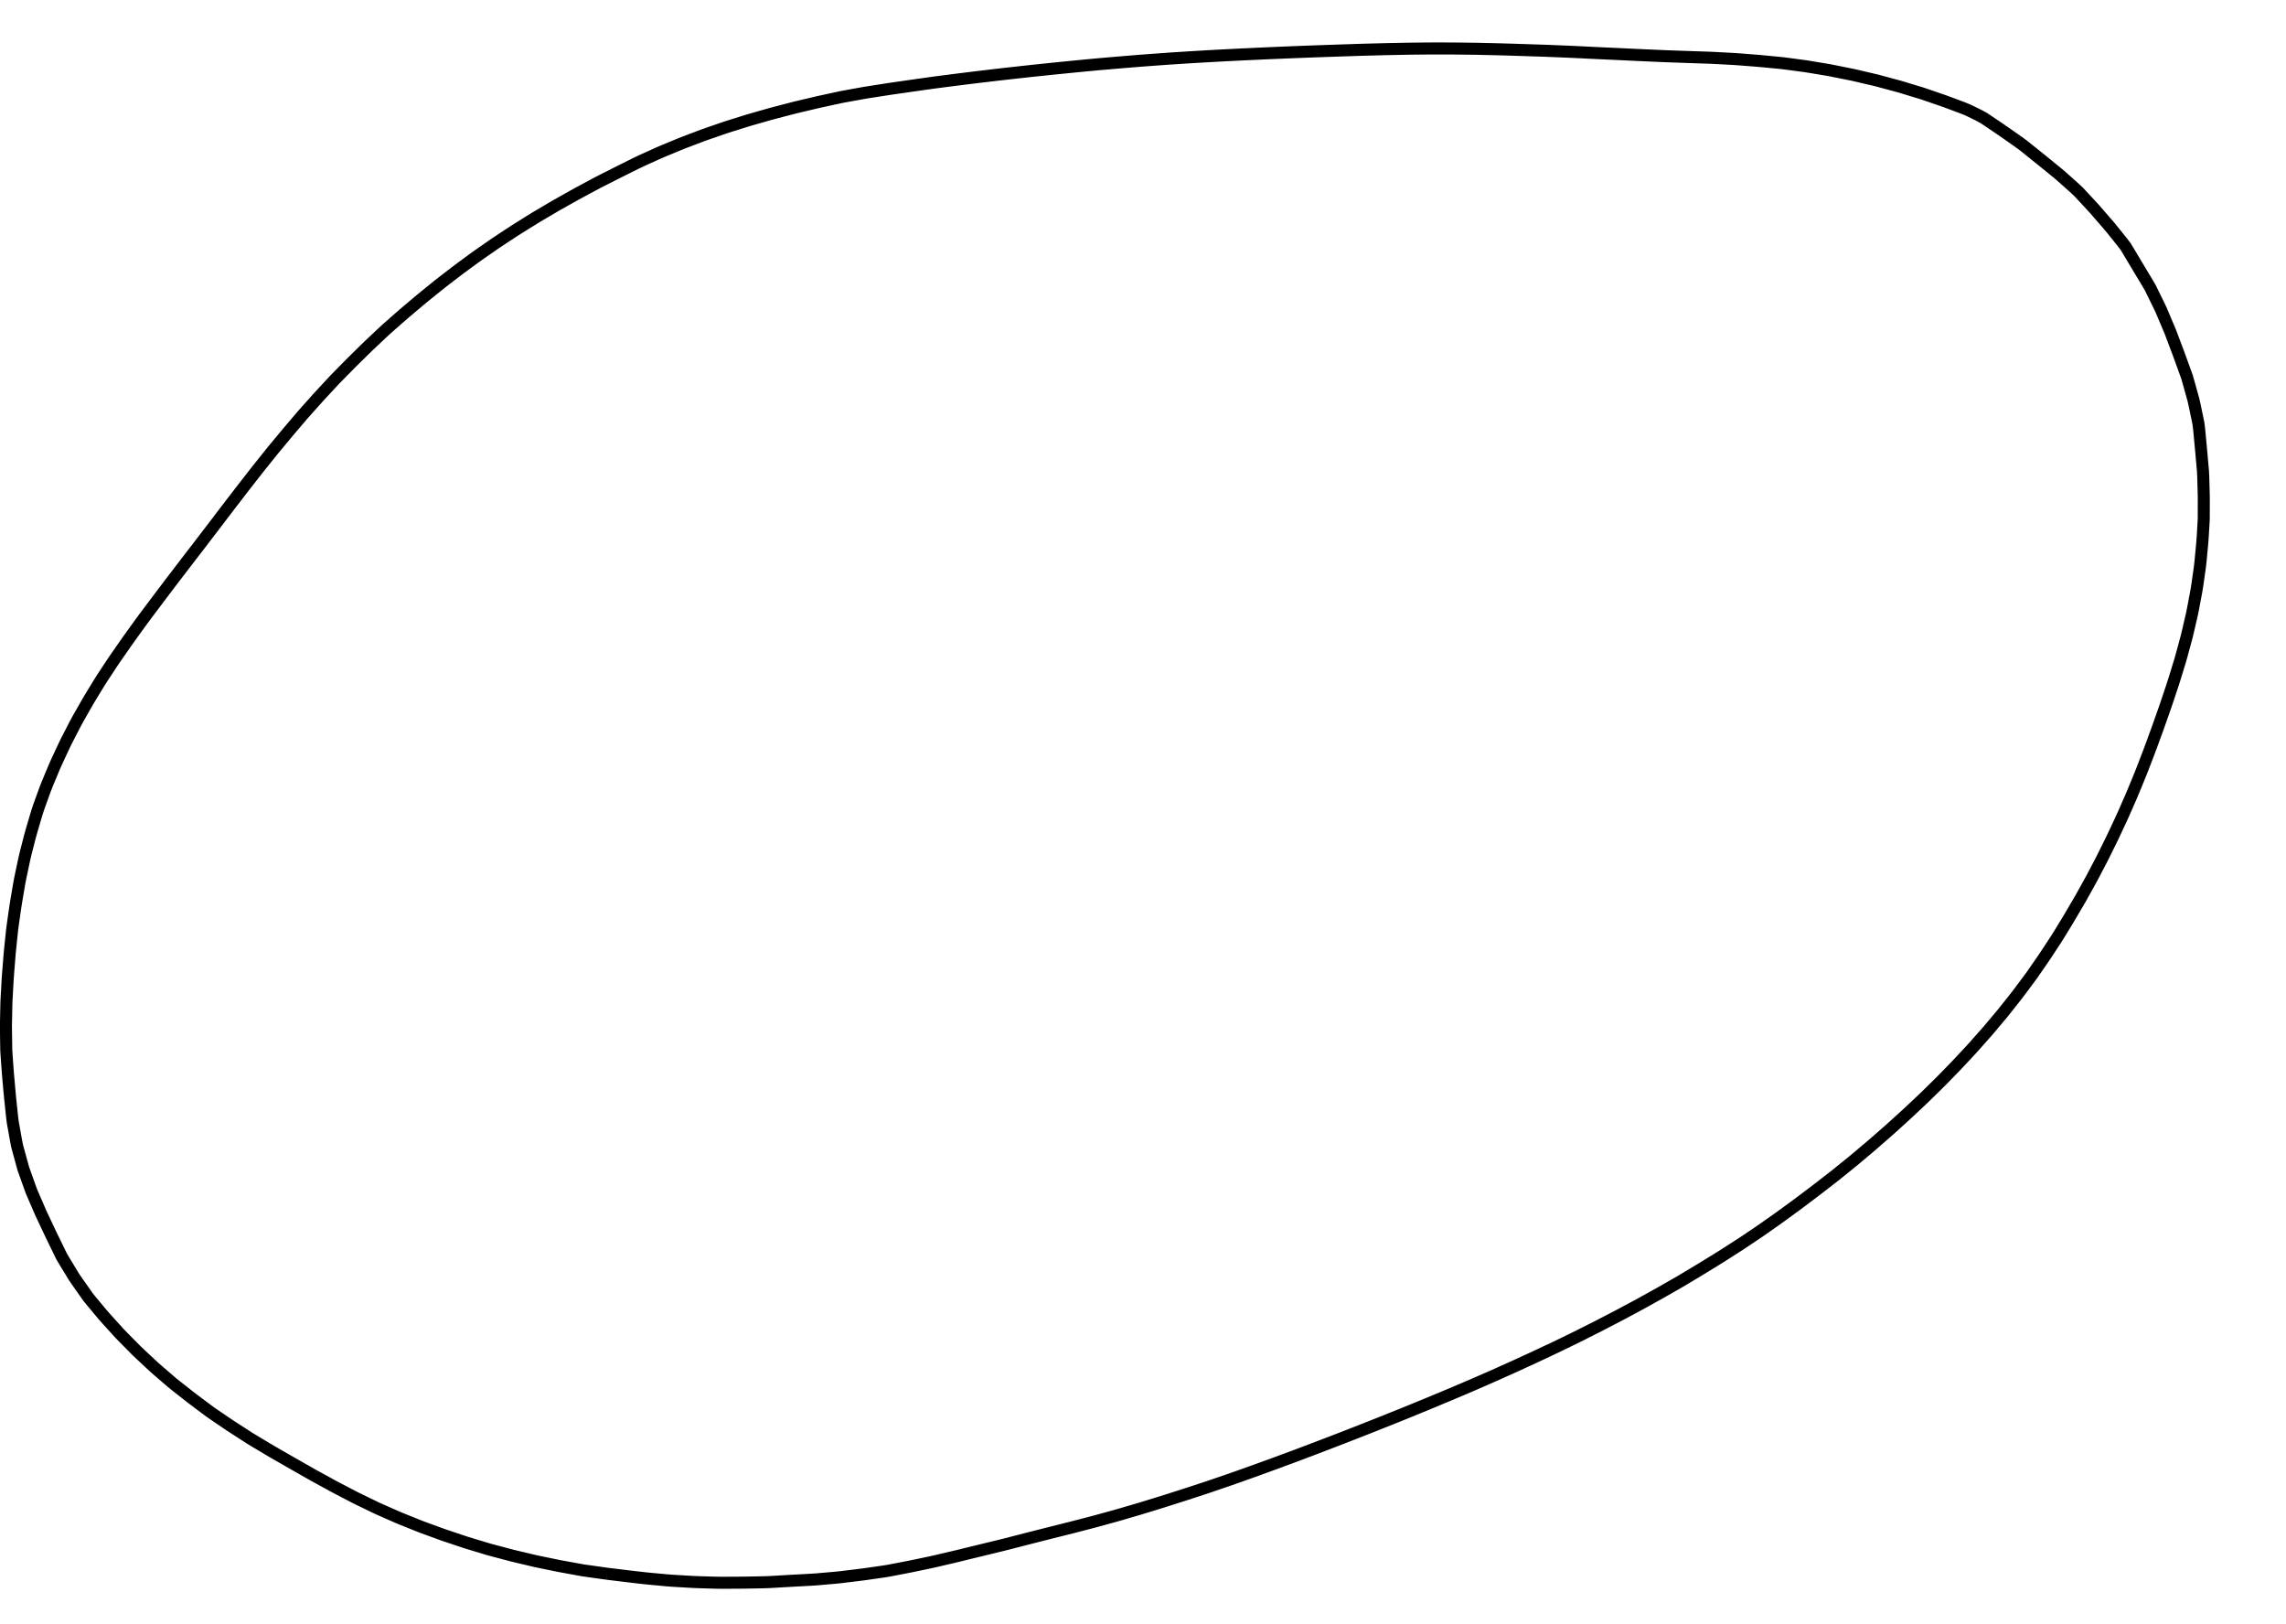 <?xml version="1.0" encoding="utf-8" ?>
<svg baseProfile="full" height="135" version="1.1" viewBox="0,0,190,135" width="190" xmlns="http://www.w3.org/2000/svg" xmlns:ev="http://www.w3.org/2001/xml-events" xmlns:xlink="http://www.w3.org/1999/xlink">
	<path d="M 50.437 130.796 L 49.942 130.726 L 49.447 130.657 L 48.953 130.587 L 48.458 130.518 L 47.967 130.428 L 47.475 130.339 L 46.984 130.249 L 46.492 130.16 L 46.003 130.059 L 45.514 129.959 L 45.024 129.858 L 44.535 129.757 L 44.049 129.642 L 43.563 129.527 L 43.077 129.412 L 42.591 129.296 L 42.108 129.168 L 41.625 129.041 L 41.142 128.913 L 40.66 128.784 L 40.181 128.64 L 39.703 128.496 L 39.225 128.351 L 38.747 128.206 L 38.273 128.048 L 37.8 127.889 L 37.326 127.731 L 36.852 127.572 L 36.383 127.401 L 35.914 127.23 L 35.444 127.059 L 34.975 126.886 L 34.512 126.7 L 34.048 126.514 L 33.585 126.328 L 33.122 126.14 L 32.665 125.939 L 32.208 125.737 L 31.751 125.536 L 31.295 125.332 L 30.845 125.114 L 30.396 124.896 L 29.946 124.678 L 29.498 124.459 L 29.055 124.227 L 28.612 123.996 L 28.169 123.765 L 27.727 123.533 L 27.289 123.292 L 26.851 123.052 L 26.413 122.812 L 25.975 122.571 L 25.541 122.324 L 25.107 122.077 L 24.673 121.83 L 24.239 121.583 L 23.806 121.334 L 23.372 121.086 L 22.939 120.837 L 22.507 120.587 L 22.078 120.331 L 21.649 120.074 L 21.22 119.818 L 20.793 119.559 L 20.373 119.289 L 19.953 119.018 L 19.533 118.748 L 19.115 118.475 L 18.701 118.195 L 18.288 117.915 L 17.874 117.634 L 17.464 117.35 L 17.064 117.051 L 16.664 116.752 L 16.264 116.453 L 15.865 116.151 L 15.473 115.843 L 15.08 115.534 L 14.687 115.226 L 14.297 114.913 L 13.919 114.587 L 13.54 114.261 L 13.161 113.935 L 12.786 113.606 L 12.421 113.265 L 12.056 112.924 L 11.69 112.583 L 11.329 112.239 L 10.977 111.884 L 10.626 111.529 L 10.275 111.174 L 9.927 110.815 L 9.592 110.445 L 9.256 110.075 L 8.921 109.705 L 8.588 109.332 L 8.268 108.949 L 7.948 108.565 L 7.628 108.182 L 7.313 107.794 L 7.026 107.385 L 6.739 106.977 L 6.451 106.568 L 6.168 106.157 L 5.908 105.73 L 5.649 105.303 L 5.389 104.877 L 5.133 104.448 L 4.914 103.999 L 4.695 103.55 L 4.476 103.101 L 4.258 102.652 L 4.044 102.2 L 3.831 101.748 L 3.618 101.297 L 3.405 100.845 L 3.206 100.386 L 3.008 99.928 L 2.809 99.47 L 2.611 99.011 L 2.442 98.541 L 2.274 98.071 L 2.106 97.6 L 1.939 97.13 L 1.805 96.648 L 1.674 96.166 L 1.543 95.684 L 1.412 95.202 L 1.319 94.712 L 1.231 94.22 L 1.143 93.728 L 1.056 93.236 L 0.996 92.741 L 0.944 92.244 L 0.892 91.747 L 0.84 91.25 L 0.794 90.753 L 0.749 90.255 L 0.705 89.758 L 0.661 89.26 L 0.623 88.762 L 0.588 88.264 L 0.552 87.766 L 0.52 87.267 L 0.513 86.768 L 0.506 86.268 L 0.499 85.769 L 0.492 85.269 L 0.503 84.77 L 0.513 84.27 L 0.523 83.771 L 0.534 83.272 L 0.561 82.773 L 0.589 82.274 L 0.617 81.775 L 0.645 81.277 L 0.683 80.779 L 0.723 80.281 L 0.763 79.783 L 0.802 79.285 L 0.851 78.788 L 0.902 78.291 L 0.954 77.794 L 1.005 77.297 L 1.071 76.802 L 1.141 76.307 L 1.212 75.813 L 1.283 75.318 L 1.363 74.825 L 1.446 74.333 L 1.53 73.84 L 1.614 73.348 L 1.71 72.858 L 1.813 72.369 L 1.917 71.88 L 2.02 71.392 L 2.135 70.906 L 2.26 70.422 L 2.384 69.938 L 2.508 69.454 L 2.643 68.973 L 2.784 68.494 L 2.926 68.015 L 3.067 67.536 L 3.225 67.062 L 3.394 66.592 L 3.564 66.123 L 3.733 65.653 L 3.915 65.188 L 4.107 64.726 L 4.299 64.265 L 4.49 63.804 L 4.692 63.347 L 4.903 62.894 L 5.114 62.441 L 5.325 61.989 L 5.545 61.54 L 5.774 61.096 L 6.002 60.652 L 6.23 60.208 L 6.468 59.768 L 6.715 59.334 L 6.962 58.9 L 7.209 58.466 L 7.462 58.035 L 7.722 57.608 L 7.982 57.182 L 8.242 56.755 L 8.509 56.333 L 8.784 55.916 L 9.059 55.499 L 9.334 55.082 L 9.614 54.669 L 9.9 54.259 L 10.186 53.849 L 10.471 53.44 L 10.76 53.032 L 11.052 52.627 L 11.344 52.221 L 11.636 51.816 L 11.931 51.413 L 12.231 51.013 L 12.53 50.614 L 12.83 50.214 L 13.13 49.815 L 13.431 49.416 L 13.733 49.018 L 14.034 48.619 L 14.336 48.222 L 14.64 47.825 L 14.943 47.428 L 15.247 47.032 L 15.551 46.635 L 15.856 46.239 L 16.16 45.843 L 16.465 45.448 L 16.769 45.051 L 17.072 44.654 L 17.376 44.257 L 17.679 43.861 L 17.982 43.463 L 18.284 43.066 L 18.587 42.668 L 18.89 42.271 L 19.193 41.874 L 19.498 41.479 L 19.803 41.083 L 20.107 40.687 L 20.413 40.292 L 20.721 39.898 L 21.028 39.504 L 21.335 39.11 L 21.646 38.719 L 21.958 38.329 L 22.27 37.939 L 22.582 37.549 L 22.9 37.164 L 23.219 36.779 L 23.538 36.395 L 23.857 36.011 L 24.18 35.63 L 24.503 35.249 L 24.827 34.869 L 25.151 34.488 L 25.483 34.115 L 25.816 33.743 L 26.149 33.37 L 26.482 32.998 L 26.821 32.631 L 27.161 32.265 L 27.501 31.899 L 27.841 31.533 L 28.191 31.177 L 28.541 30.821 L 28.891 30.465 L 29.242 30.109 L 29.599 29.759 L 29.955 29.409 L 30.311 29.058 L 30.668 28.71 L 31.032 28.367 L 31.396 28.025 L 31.759 27.682 L 32.126 27.343 L 32.501 27.013 L 32.876 26.683 L 33.251 26.353 L 33.628 26.025 L 34.01 25.703 L 34.391 25.381 L 34.773 25.059 L 35.158 24.74 L 35.546 24.425 L 35.934 24.111 L 36.322 23.796 L 36.714 23.486 L 37.109 23.182 L 37.505 22.877 L 37.901 22.572 L 38.3 22.272 L 38.703 21.976 L 39.106 21.681 L 39.508 21.385 L 39.916 21.097 L 40.326 20.812 L 40.737 20.527 L 41.147 20.242 L 41.563 19.965 L 41.98 19.69 L 42.397 19.416 L 42.815 19.141 L 43.238 18.876 L 43.662 18.612 L 44.086 18.348 L 44.51 18.084 L 44.94 17.829 L 45.37 17.576 L 45.801 17.322 L 46.231 17.069 L 46.667 16.824 L 47.102 16.58 L 47.538 16.336 L 47.974 16.092 L 48.414 15.855 L 48.854 15.618 L 49.294 15.382 L 49.734 15.147 L 50.18 14.921 L 50.626 14.695 L 51.071 14.47 L 51.517 14.245 L 51.964 14.022 L 52.412 13.799 L 52.859 13.576 L 53.31 13.362 L 53.765 13.156 L 54.22 12.95 L 54.675 12.744 L 55.134 12.546 L 55.595 12.355 L 56.056 12.164 L 56.518 11.972 L 56.983 11.79 L 57.45 11.613 L 57.917 11.436 L 58.384 11.259 L 58.855 11.092 L 59.327 10.929 L 59.799 10.766 L 60.272 10.603 L 60.747 10.451 L 61.224 10.302 L 61.701 10.153 L 62.178 10.004 L 62.657 9.865 L 63.138 9.728 L 63.618 9.592 L 64.099 9.455 L 64.582 9.328 L 65.065 9.202 L 65.549 9.076 L 66.032 8.95 L 66.518 8.834 L 67.004 8.719 L 67.49 8.604 L 67.976 8.489 L 68.464 8.383 L 68.952 8.277 L 69.441 8.171 L 69.929 8.065 L 70.42 7.975 L 70.912 7.886 L 71.403 7.797 L 71.895 7.708 L 72.388 7.631 L 72.882 7.554 L 73.375 7.476 L 73.869 7.4 L 74.363 7.328 L 74.858 7.257 L 75.352 7.186 L 75.847 7.115 L 76.341 7.045 L 76.836 6.976 L 77.331 6.906 L 77.825 6.838 L 78.321 6.774 L 78.816 6.71 L 79.312 6.646 L 79.807 6.584 L 80.303 6.522 L 80.799 6.461 L 81.295 6.4 L 81.791 6.341 L 82.287 6.283 L 82.783 6.225 L 83.279 6.167 L 83.775 6.111 L 84.272 6.056 L 84.768 6.001 L 85.265 5.946 L 85.761 5.892 L 86.258 5.84 L 86.755 5.788 L 87.252 5.736 L 87.749 5.685 L 88.246 5.635 L 88.743 5.586 L 89.24 5.536 L 89.737 5.488 L 90.234 5.44 L 90.732 5.393 L 91.229 5.346 L 91.727 5.303 L 92.224 5.26 L 92.722 5.217 L 93.22 5.175 L 93.718 5.134 L 94.216 5.094 L 94.713 5.054 L 95.211 5.015 L 95.71 4.978 L 96.208 4.942 L 96.706 4.906 L 97.204 4.87 L 97.703 4.838 L 98.201 4.806 L 98.7 4.774 L 99.198 4.743 L 99.697 4.714 L 100.196 4.685 L 100.694 4.657 L 101.193 4.629 L 101.692 4.603 L 102.191 4.578 L 102.69 4.553 L 103.189 4.527 L 103.688 4.504 L 104.187 4.481 L 104.686 4.458 L 105.185 4.434 L 105.684 4.413 L 106.183 4.392 L 106.682 4.371 L 107.181 4.35 L 107.68 4.33 L 108.179 4.311 L 108.678 4.292 L 109.178 4.273 L 109.677 4.256 L 110.176 4.238 L 110.675 4.221 L 111.174 4.204 L 111.674 4.187 L 112.173 4.171 L 112.672 4.154 L 113.172 4.138 L 113.671 4.124 L 114.17 4.111 L 114.67 4.098 L 115.169 4.084 L 115.668 4.075 L 116.168 4.065 L 116.667 4.055 L 117.167 4.046 L 117.666 4.04 L 118.166 4.035 L 118.665 4.03 L 119.165 4.028 L 119.664 4.028 L 120.164 4.029 L 120.663 4.03 L 121.163 4.035 L 121.662 4.041 L 122.162 4.047 L 122.661 4.053 L 123.161 4.065 L 123.66 4.076 L 124.159 4.087 L 124.659 4.099 L 125.158 4.114 L 125.657 4.129 L 126.157 4.145 L 126.656 4.16 L 127.155 4.177 L 127.654 4.193 L 128.154 4.21 L 128.653 4.227 L 129.152 4.248 L 129.651 4.268 L 130.15 4.288 L 130.649 4.31 L 131.148 4.334 L 131.647 4.358 L 132.146 4.383 L 132.645 4.406 L 133.144 4.43 L 133.643 4.453 L 134.142 4.476 L 134.641 4.499 L 135.14 4.523 L 135.639 4.546 L 136.138 4.57 L 136.637 4.592 L 137.136 4.614 L 137.635 4.636 L 138.134 4.658 L 138.633 4.678 L 139.132 4.696 L 139.632 4.713 L 140.131 4.731 L 140.63 4.748 L 141.129 4.765 L 141.629 4.782 L 142.128 4.798 L 142.627 4.822 L 143.126 4.849 L 143.624 4.876 L 144.123 4.903 L 144.621 4.938 L 145.119 4.977 L 145.617 5.016 L 146.115 5.056 L 146.613 5.101 L 147.11 5.149 L 147.607 5.197 L 148.104 5.245 L 148.6 5.307 L 149.095 5.374 L 149.59 5.44 L 150.085 5.506 L 150.578 5.586 L 151.071 5.668 L 151.564 5.75 L 152.057 5.833 L 152.547 5.93 L 153.036 6.028 L 153.526 6.127 L 154.016 6.225 L 154.502 6.338 L 154.989 6.452 L 155.475 6.565 L 155.962 6.679 L 156.444 6.809 L 156.926 6.939 L 157.408 7.069 L 157.891 7.199 L 158.369 7.344 L 158.847 7.489 L 159.325 7.634 L 159.803 7.779 L 160.275 7.942 L 160.748 8.104 L 161.22 8.267 L 161.692 8.43 L 162.16 8.605 L 162.628 8.78 L 163.096 8.955 L 163.559 9.139 L 164.008 9.359 L 164.456 9.579 L 164.895 9.817 L 165.309 10.096 L 165.723 10.376 L 166.137 10.655 L 166.549 10.937 L 166.958 11.224 L 167.367 11.511 L 167.776 11.798 L 168.179 12.093 L 168.568 12.406 L 168.958 12.718 L 169.347 13.031 L 169.736 13.344 L 170.124 13.659 L 170.512 13.975 L 170.899 14.29 L 171.283 14.61 L 171.655 14.942 L 172.028 15.275 L 172.4 15.608 L 172.765 15.948 L 173.105 16.314 L 173.445 16.68 L 173.785 17.046 L 174.122 17.415 L 174.449 17.793 L 174.776 18.17 L 175.104 18.547 L 175.428 18.927 L 175.741 19.316 L 176.054 19.706 L 176.367 20.095 L 176.671 20.491 L 176.928 20.919 L 177.185 21.348 L 177.441 21.776 L 177.698 22.205 L 177.955 22.633 L 178.213 23.061 L 178.47 23.489 L 178.722 23.92 L 178.942 24.369 L 179.161 24.817 L 179.381 25.266 L 179.599 25.715 L 179.794 26.175 L 179.988 26.635 L 180.183 27.096 L 180.378 27.556 L 180.554 28.023 L 180.73 28.49 L 180.907 28.958 L 181.083 29.425 L 181.253 29.895 L 181.424 30.364 L 181.594 30.834 L 181.764 31.304 L 181.903 31.783 L 182.037 32.264 L 182.171 32.746 L 182.305 33.227 L 182.414 33.714 L 182.516 34.203 L 182.618 34.692 L 182.72 35.181 L 182.781 35.676 L 182.828 36.174 L 182.874 36.671 L 182.921 37.168 L 182.966 37.666 L 183.01 38.163 L 183.055 38.661 L 183.099 39.158 L 183.123 39.657 L 183.136 40.157 L 183.15 40.656 L 183.164 41.155 L 183.168 41.655 L 183.166 42.154 L 183.165 42.654 L 183.163 43.153 L 183.135 43.652 L 183.105 44.151 L 183.075 44.649 L 183.038 45.147 L 182.992 45.645 L 182.945 46.142 L 182.898 46.639 L 182.842 47.135 L 182.772 47.63 L 182.701 48.125 L 182.631 48.619 L 182.552 49.112 L 182.46 49.603 L 182.367 50.094 L 182.275 50.585 L 182.175 51.074 L 182.062 51.561 L 181.95 52.048 L 181.837 52.534 L 181.718 53.019 L 181.587 53.501 L 181.456 53.983 L 181.325 54.465 L 181.188 54.946 L 181.041 55.423 L 180.895 55.901 L 180.748 56.378 L 180.597 56.854 L 180.439 57.328 L 180.281 57.802 L 180.123 58.276 L 179.962 58.749 L 179.796 59.22 L 179.63 59.691 L 179.465 60.163 L 179.297 60.633 L 179.125 61.102 L 178.954 61.571 L 178.782 62.04 L 178.607 62.508 L 178.428 62.975 L 178.249 63.441 L 178.07 63.907 L 177.885 64.371 L 177.696 64.834 L 177.507 65.296 L 177.317 65.758 L 177.122 66.218 L 176.921 66.675 L 176.721 67.133 L 176.521 67.591 L 176.314 68.045 L 176.103 68.498 L 175.891 68.951 L 175.68 69.403 L 175.462 69.853 L 175.241 70.3 L 175.019 70.748 L 174.798 71.196 L 174.569 71.64 L 174.337 72.083 L 174.106 72.525 L 173.874 72.968 L 173.633 73.405 L 173.39 73.842 L 173.147 74.278 L 172.904 74.714 L 172.652 75.146 L 172.399 75.576 L 172.146 76.007 L 171.892 76.437 L 171.632 76.864 L 171.371 77.29 L 171.11 77.716 L 170.843 78.138 L 170.569 78.555 L 170.295 78.973 L 170.021 79.391 L 169.741 79.804 L 169.456 80.215 L 169.171 80.625 L 168.887 81.036 L 168.591 81.438 L 168.292 81.839 L 167.994 82.239 L 167.695 82.639 L 167.386 83.032 L 167.076 83.424 L 166.766 83.815 L 166.455 84.206 L 166.133 84.588 L 165.812 84.971 L 165.491 85.353 L 165.168 85.734 L 164.836 86.108 L 164.505 86.482 L 164.174 86.856 L 163.84 87.228 L 163.5 87.593 L 163.159 87.958 L 162.818 88.324 L 162.474 88.686 L 162.126 89.043 L 161.777 89.401 L 161.428 89.759 L 161.075 90.112 L 160.719 90.462 L 160.362 90.812 L 160.005 91.161 L 159.644 91.506 L 159.279 91.848 L 158.915 92.189 L 158.55 92.531 L 158.182 92.868 L 157.812 93.204 L 157.441 93.539 L 157.071 93.874 L 156.696 94.204 L 156.319 94.532 L 155.943 94.86 L 155.566 95.189 L 155.185 95.511 L 154.803 95.833 L 154.42 96.155 L 154.038 96.476 L 153.65 96.79 L 153.261 97.104 L 152.873 97.418 L 152.484 97.732 L 152.089 98.038 L 151.694 98.344 L 151.299 98.649 L 150.903 98.954 L 150.505 99.255 L 150.106 99.556 L 149.707 99.857 L 149.307 100.156 L 148.904 100.45 L 148.5 100.745 L 148.097 101.04 L 147.691 101.331 L 147.283 101.618 L 146.874 101.906 L 146.465 102.193 L 146.053 102.476 L 145.639 102.754 L 145.224 103.032 L 144.809 103.31 L 144.39 103.583 L 143.97 103.852 L 143.549 104.122 L 143.128 104.391 L 142.704 104.655 L 142.279 104.917 L 141.853 105.179 L 141.428 105.44 L 141 105.698 L 140.571 105.955 L 140.143 106.212 L 139.715 106.468 L 139.281 106.717 L 138.848 106.966 L 138.415 107.214 L 137.981 107.462 L 137.544 107.704 L 137.107 107.946 L 136.67 108.189 L 136.233 108.43 L 135.793 108.666 L 135.352 108.902 L 134.912 109.138 L 134.471 109.373 L 134.028 109.603 L 133.584 109.833 L 133.141 110.063 L 132.697 110.291 L 132.251 110.516 L 131.804 110.74 L 131.358 110.965 L 130.911 111.187 L 130.462 111.406 L 130.013 111.624 L 129.564 111.843 L 129.113 112.059 L 128.661 112.271 L 128.209 112.484 L 127.757 112.697 L 127.304 112.907 L 126.85 113.115 L 126.396 113.324 L 125.942 113.533 L 125.487 113.738 L 125.031 113.942 L 124.575 114.147 L 124.119 114.351 L 123.662 114.551 L 123.204 114.751 L 122.746 114.951 L 122.288 115.151 L 121.829 115.346 L 121.369 115.542 L 120.909 115.737 L 120.449 115.932 L 119.988 116.124 L 119.527 116.316 L 119.066 116.509 L 118.605 116.7 L 118.142 116.889 L 117.68 117.079 L 117.218 117.268 L 116.755 117.457 L 116.292 117.643 L 115.828 117.829 L 115.365 118.016 L 114.901 118.201 L 114.437 118.385 L 113.972 118.569 L 113.508 118.753 L 113.043 118.936 L 112.577 119.117 L 112.112 119.299 L 111.647 119.48 L 111.181 119.661 L 110.715 119.84 L 110.248 120.019 L 109.782 120.198 L 109.315 120.376 L 108.848 120.553 L 108.381 120.729 L 107.914 120.906 L 107.446 121.081 L 106.977 121.255 L 106.509 121.428 L 106.04 121.602 L 105.571 121.773 L 105.102 121.943 L 104.632 122.113 L 104.162 122.283 L 103.692 122.451 L 103.221 122.618 L 102.75 122.785 L 102.279 122.951 L 101.807 123.114 L 101.334 123.275 L 100.861 123.437 L 100.389 123.598 L 99.914 123.754 L 99.439 123.91 L 98.965 124.065 L 98.49 124.22 L 98.014 124.372 L 97.538 124.523 L 97.062 124.675 L 96.586 124.826 L 96.108 124.973 L 95.631 125.12 L 95.153 125.266 L 94.675 125.412 L 94.196 125.552 L 93.717 125.692 L 93.237 125.833 L 92.757 125.971 L 92.276 126.104 L 91.794 126.236 L 91.312 126.369 L 90.83 126.499 L 90.347 126.625 L 89.863 126.75 L 89.38 126.876 L 88.896 127 L 88.411 127.121 L 87.927 127.243 L 87.442 127.364 L 86.958 127.486 L 86.474 127.609 L 85.99 127.732 L 85.505 127.855 L 85.021 127.979 L 84.538 128.103 L 84.054 128.228 L 83.57 128.352 L 83.085 128.473 L 82.6 128.591 L 82.114 128.708 L 81.629 128.826 L 81.144 128.944 L 80.658 129.062 L 80.173 129.181 L 79.688 129.3 L 79.202 129.416 L 78.716 129.53 L 78.229 129.644 L 77.743 129.758 L 77.255 129.865 L 76.766 129.967 L 76.277 130.07 L 75.788 130.172 L 75.298 130.269 L 74.808 130.363 L 74.317 130.457 L 73.827 130.552 L 73.333 130.629 L 72.839 130.7 L 72.344 130.77 L 71.85 130.841 L 71.354 130.904 L 70.858 130.965 L 70.363 131.025 L 69.867 131.086 L 69.37 131.135 L 68.872 131.178 L 68.374 131.222 L 67.877 131.266 L 67.378 131.298 L 66.88 131.326 L 66.381 131.353 L 65.882 131.38 L 65.383 131.408 L 64.885 131.437 L 64.386 131.466 L 63.887 131.494 L 63.388 131.51 L 62.889 131.519 L 62.389 131.528 L 61.89 131.537 L 61.39 131.542 L 60.891 131.544 L 60.391 131.547 L 59.892 131.549 L 59.392 131.54 L 58.893 131.525 L 58.394 131.51 L 57.894 131.494 L 57.396 131.47 L 56.897 131.441 L 56.398 131.411 L 55.9 131.382 L 55.402 131.343 L 54.904 131.297 L 54.407 131.251 L 53.909 131.205 L 53.413 131.152 L 52.917 131.095 L 52.42 131.037 L 51.924 130.977 L 51.429 130.916 L 50.437 130.796" fill="none" stroke="black" stroke-width="1" />
</svg>